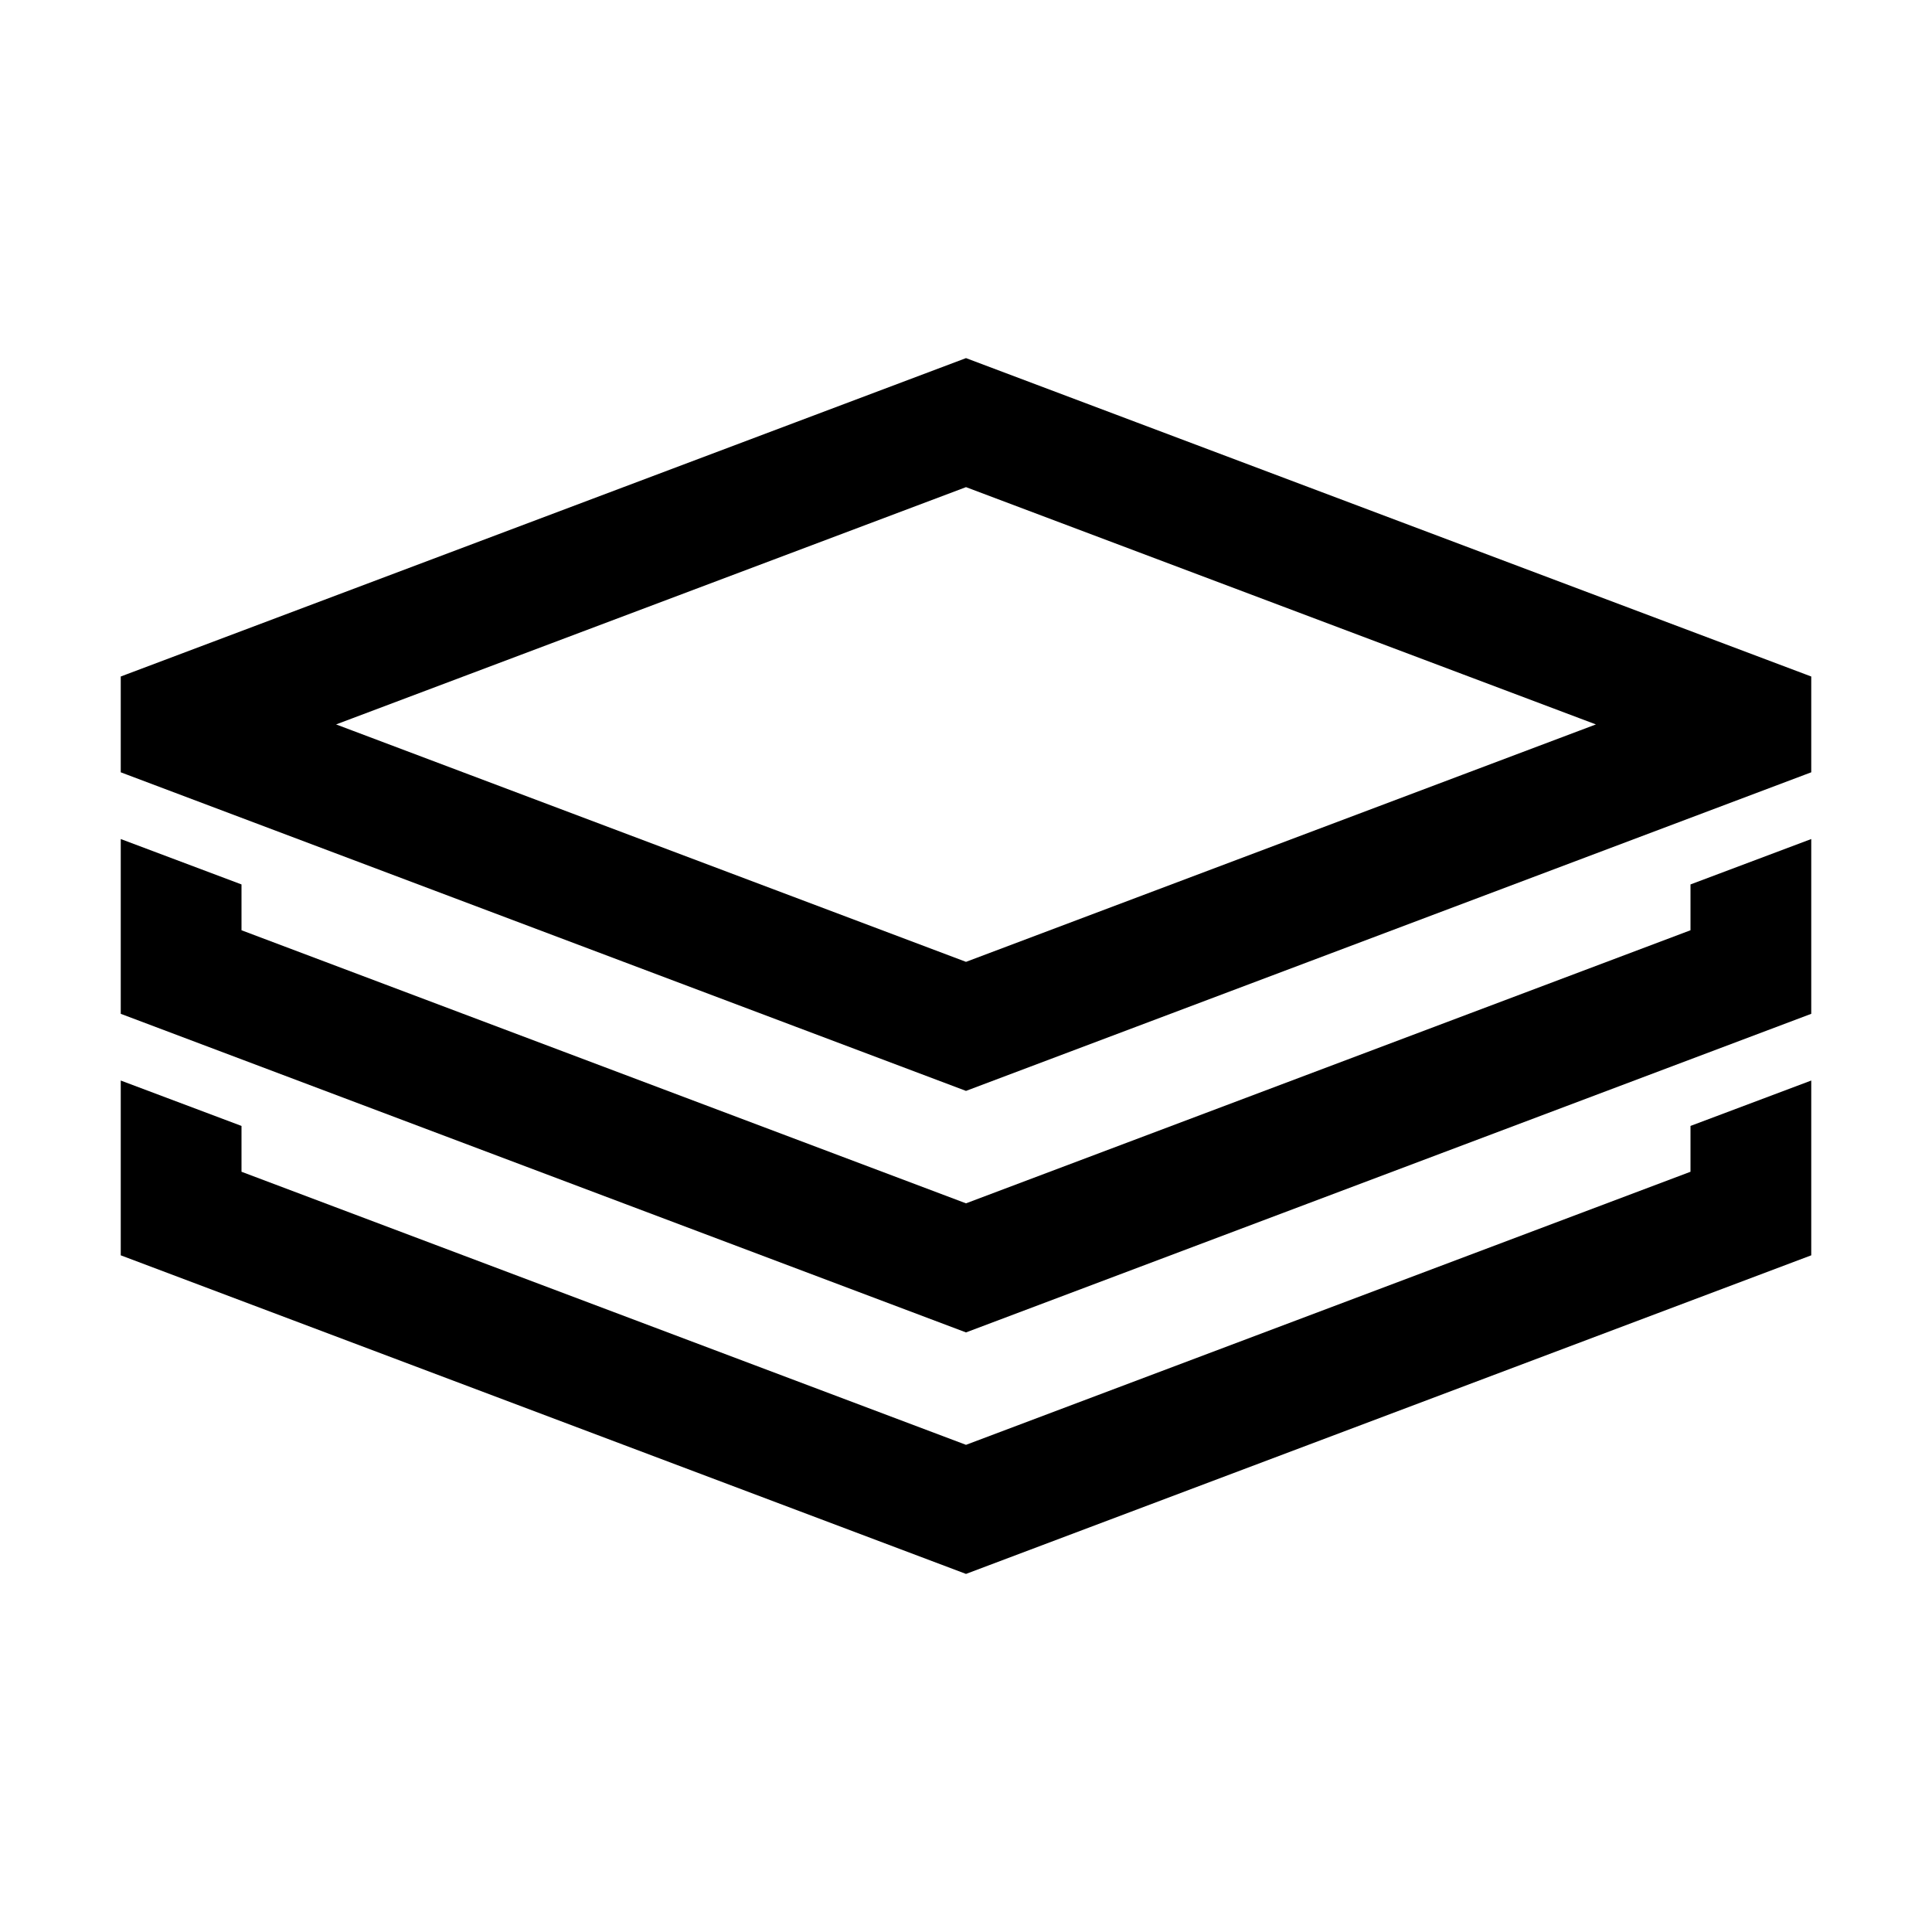 <?xml version="1.0" encoding="iso-8859-1"?>
<!-- Generator: Adobe Illustrator 19.1.1, SVG Export Plug-In . SVG Version: 6.00 Build 0)  -->
<svg version="1.1" id="Layer_1" xmlns="http://www.w3.org/2000/svg" xmlns:xlink="http://www.w3.org/1999/xlink" x="0px" y="0px"
	 viewBox="0 0 32 32" style="enable-background:new 0 0 32 32;" xml:space="preserve">
<polygon style="fill:none;stroke:#000000;stroke-width:2;stroke-miterlimit:10;" points="16,7 3,11.897 3,12.1 16,17 29,12.1 
	29,11.897 "/>
<polygon points="28,14.649 28,15.408 16,19.931 4,15.408 4,14.649 2,13.897 2,16.792 16,22.069 30,16.792 30,13.897 "/>
<polygon points="28,18.649 28,19.408 16,23.931 4,19.408 4,18.649 2,17.897 2,20.792 16,26.069 30,20.792 30,17.897 "/>
</svg>
